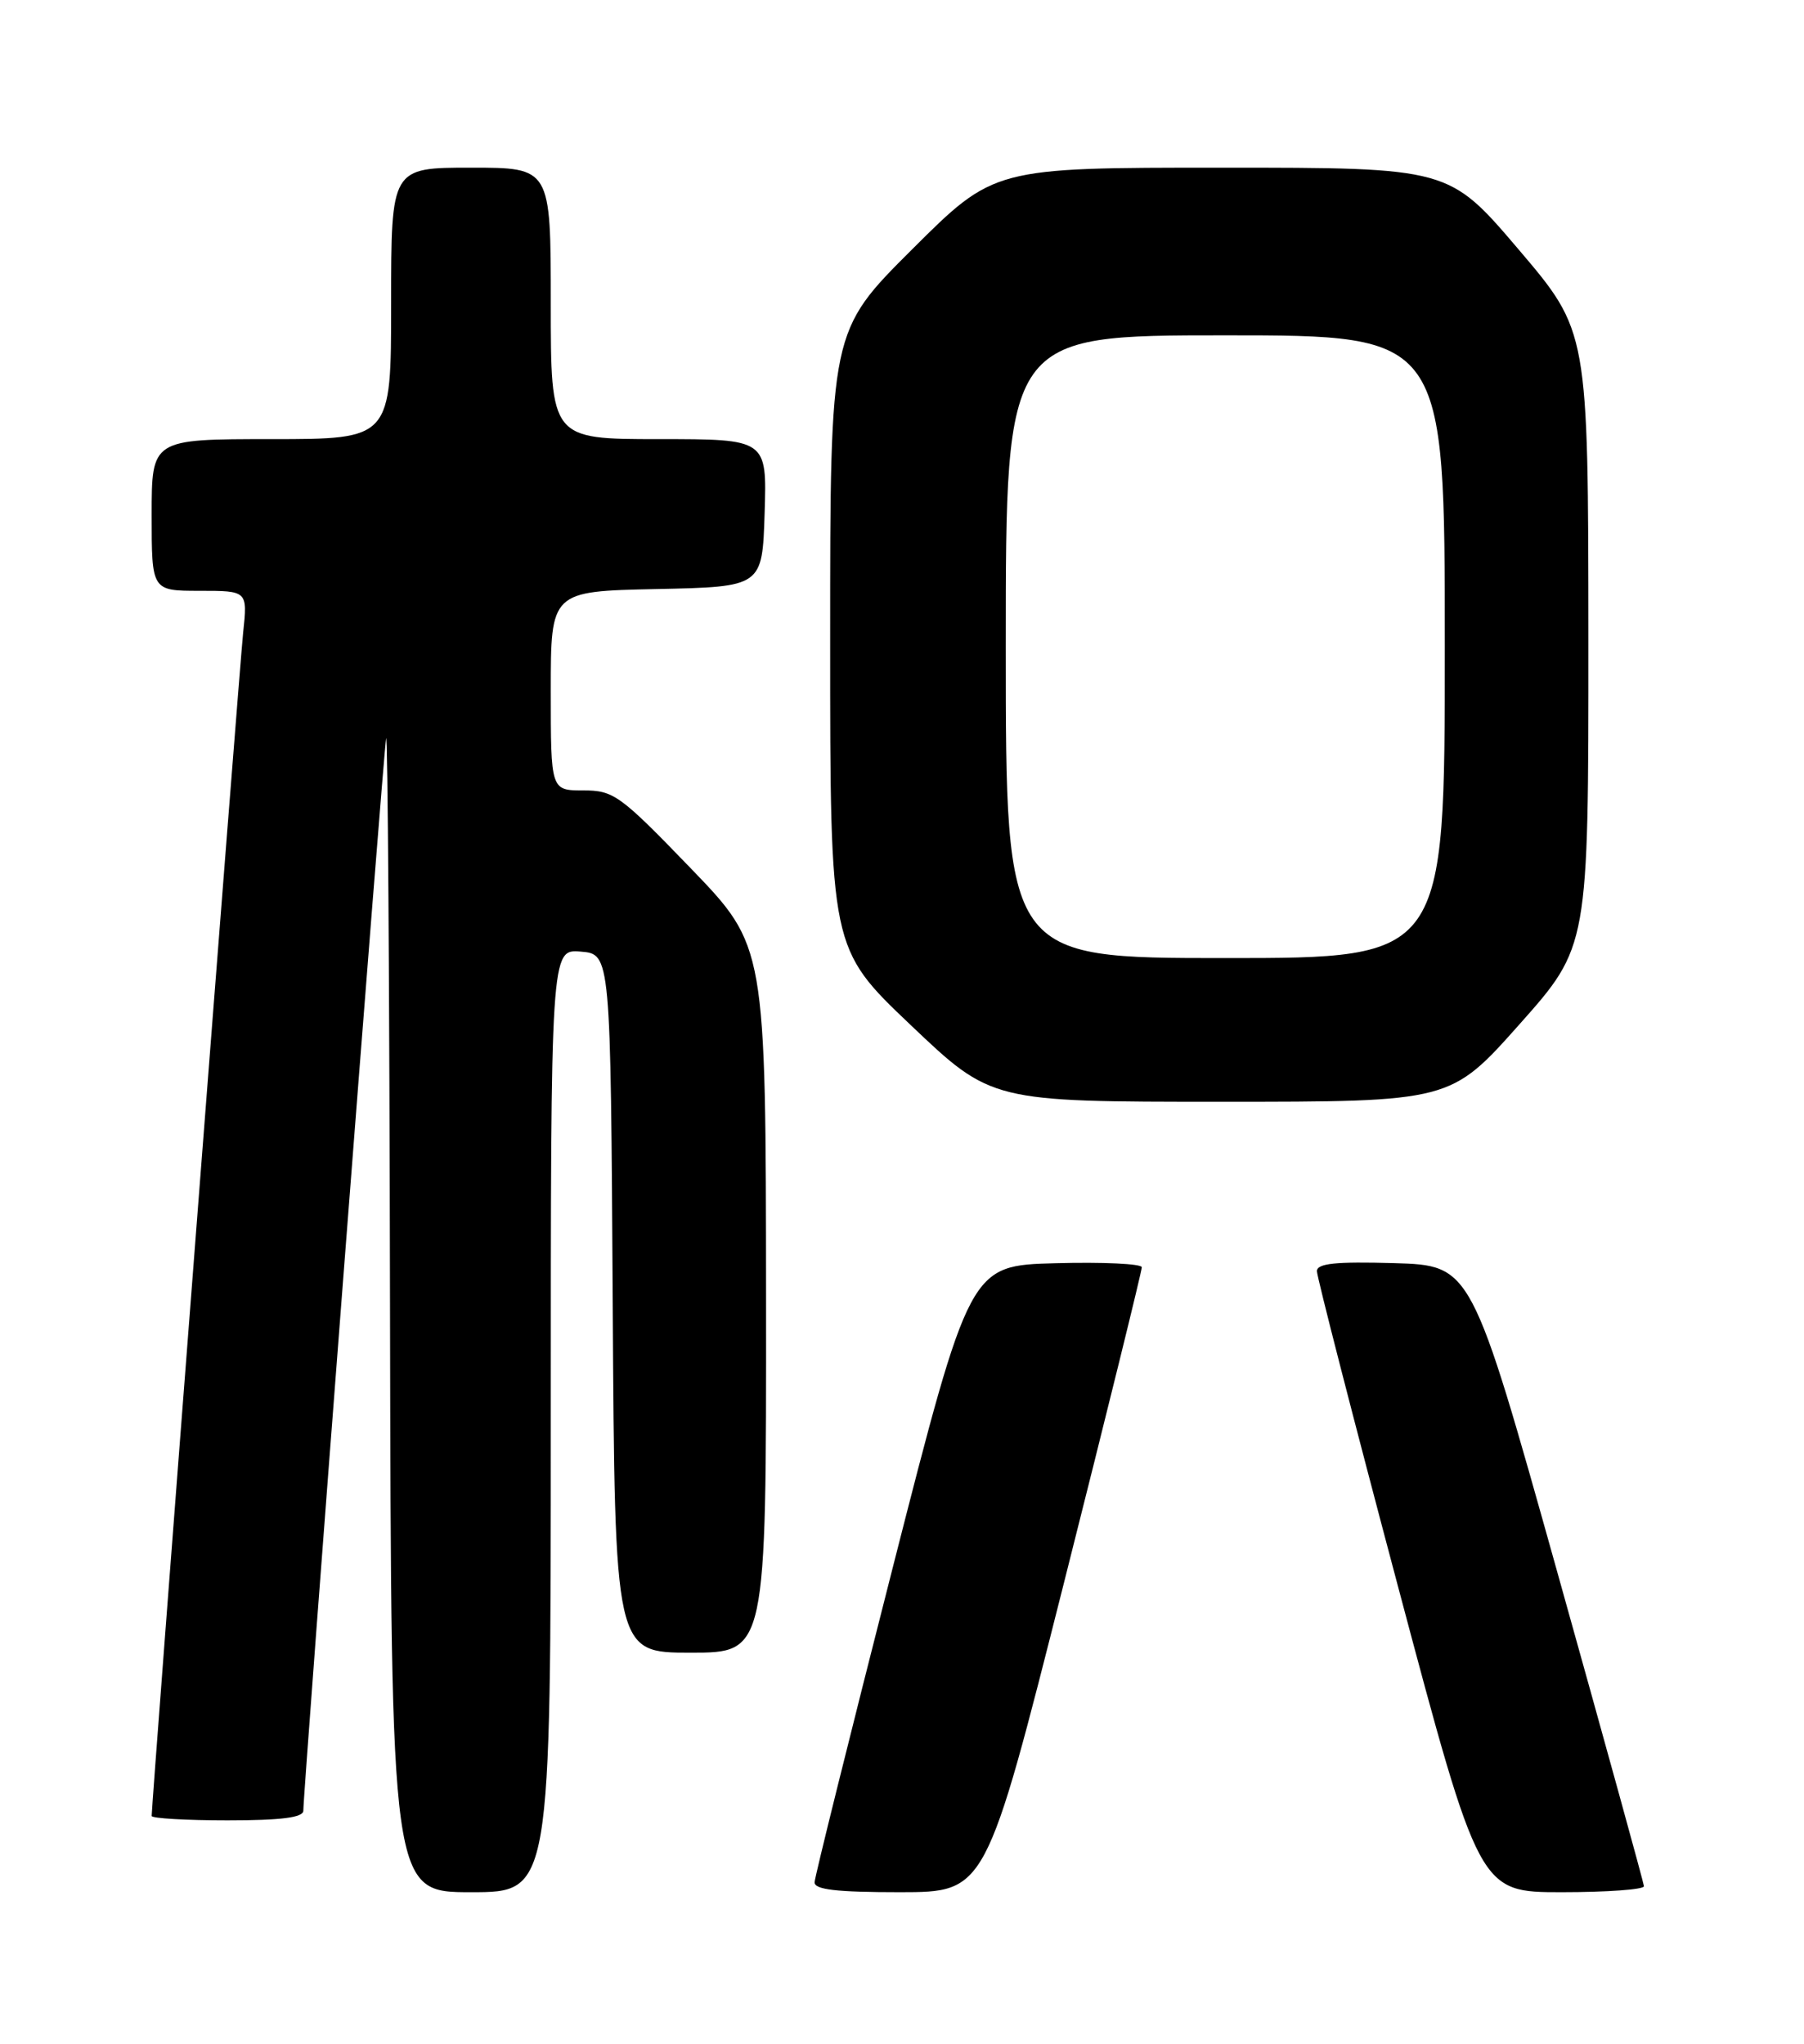 <?xml version="1.0" encoding="UTF-8" standalone="no"?>
<!DOCTYPE svg PUBLIC "-//W3C//DTD SVG 1.1//EN" "http://www.w3.org/Graphics/SVG/1.1/DTD/svg11.dtd" >
<svg xmlns="http://www.w3.org/2000/svg" xmlns:xlink="http://www.w3.org/1999/xlink" version="1.1" viewBox="0 0 226 256">
 <g >
 <path fill="currentColor"
d=" M 69.00 177.94 C 69.00 118.88 69.00 118.88 72.75 119.19 C 76.50 119.50 76.50 119.50 76.76 163.25 C 77.02 207.00 77.02 207.00 86.51 207.00 C 96.00 207.00 96.00 207.00 95.97 162.75 C 95.94 118.50 95.94 118.50 86.53 108.75 C 77.66 99.56 76.88 99.00 73.06 99.00 C 69.00 99.00 69.00 99.00 69.00 86.53 C 69.00 74.06 69.00 74.06 82.25 73.78 C 95.50 73.50 95.50 73.50 95.79 64.25 C 96.08 55.00 96.08 55.00 82.54 55.00 C 69.00 55.00 69.00 55.00 69.00 38.00 C 69.00 21.00 69.00 21.00 59.00 21.00 C 49.00 21.00 49.00 21.00 49.00 38.00 C 49.00 55.00 49.00 55.00 34.00 55.00 C 19.00 55.00 19.00 55.00 19.00 64.50 C 19.00 74.00 19.00 74.00 25.01 74.00 C 31.02 74.00 31.02 74.00 30.46 79.25 C 29.99 83.69 19.00 225.83 19.00 227.45 C 19.00 227.75 23.27 228.00 28.50 228.00 C 35.25 228.00 38.00 227.65 38.00 226.79 C 38.00 224.26 48.02 94.40 48.37 92.50 C 48.57 91.40 48.79 123.46 48.86 163.75 C 49.00 237.00 49.00 237.00 59.00 237.00 C 69.00 237.00 69.00 237.00 69.00 177.94 Z  M 133.29 198.25 C 138.67 176.94 143.06 159.15 143.04 158.72 C 143.02 158.29 138.16 158.06 132.25 158.22 C 121.50 158.50 121.50 158.50 111.80 196.50 C 106.47 217.40 102.08 235.06 102.05 235.75 C 102.01 236.68 104.79 237.00 112.75 237.00 C 123.50 236.99 123.50 236.99 133.29 198.25 Z  M 205.95 236.25 C 205.92 235.84 201.05 218.18 195.12 197.00 C 184.34 158.50 184.34 158.50 174.67 158.21 C 167.31 158.00 165.00 158.24 164.98 159.21 C 164.98 159.92 169.55 177.71 175.15 198.75 C 185.33 237.00 185.33 237.00 195.66 237.00 C 201.35 237.00 205.98 236.66 205.95 236.25 Z  M 190.36 128.29 C 199.00 118.57 199.00 118.57 198.99 80.04 C 198.97 41.50 198.97 41.50 190.25 31.25 C 181.52 21.00 181.52 21.00 153.03 21.00 C 124.53 21.00 124.53 21.00 114.27 31.23 C 104.00 41.46 104.00 41.46 104.00 80.13 C 104.00 118.80 104.00 118.80 114.10 128.40 C 124.20 138.00 124.20 138.00 152.96 138.00 C 181.72 138.00 181.72 138.00 190.36 128.29 Z  M 126.00 81.00 C 126.00 42.00 126.00 42.00 153.50 42.00 C 181.00 42.00 181.00 42.00 181.00 81.00 C 181.00 120.00 181.00 120.00 153.50 120.00 C 126.00 120.00 126.00 120.00 126.00 81.00 Z "/>
</g>
</svg>